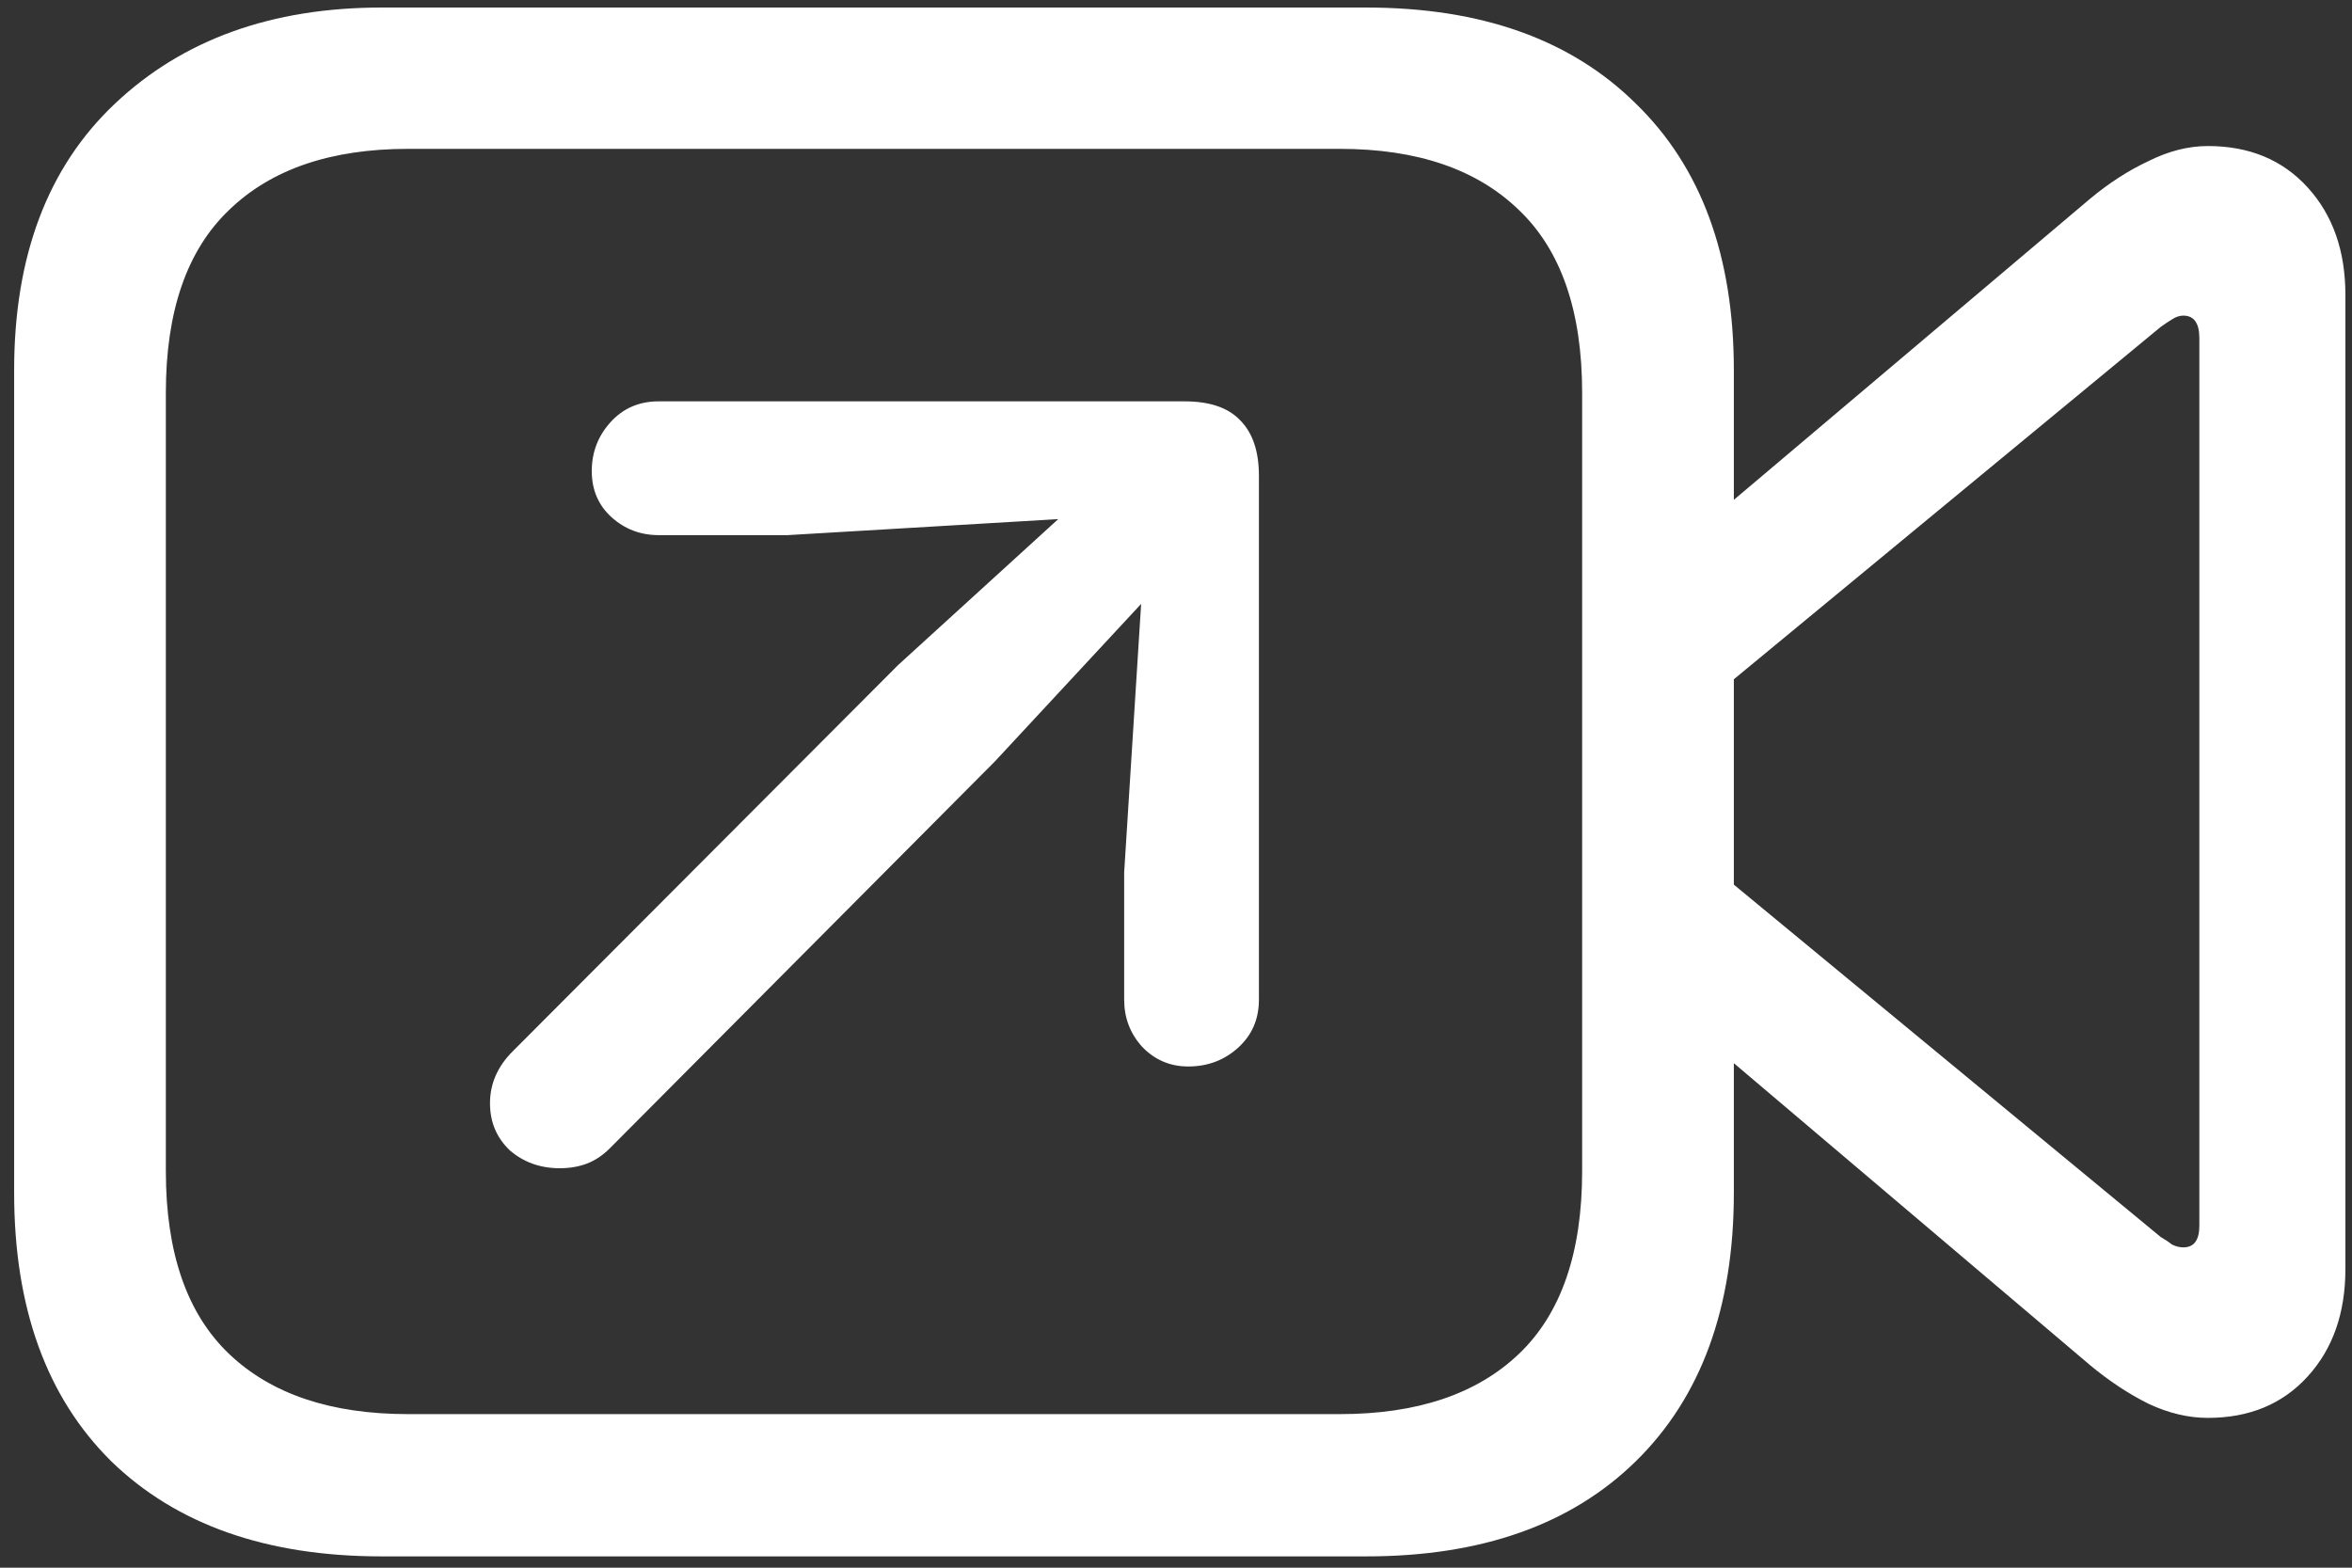 <svg width="156" height="104" viewBox="0 0 156 104" fill="none" xmlns="http://www.w3.org/2000/svg">
<rect x="0" y="0" width="156" height="104" fill="#333333" stroke="none"/>
<path d="M25.312 103.25H90.625C98.25 103.25 104.208 101.146 108.5 96.938C112.833 92.688 115 86.75 115 79.125V24.562C115 16.979 112.833 11.083 108.5 6.875C104.208 2.625 98.25 0.5 90.625 0.5H25.312C18.021 0.5 12.125 2.625 7.625 6.875C3.167 11.083 0.938 16.979 0.938 24.562V79.125C0.938 86.75 3.083 92.688 7.375 96.938C11.708 101.146 17.688 103.25 25.312 103.25ZM27.062 93.812C21.938 93.812 17.979 92.479 15.188 89.812C12.396 87.146 11 83.104 11 77.688V26.062C11 20.646 12.396 16.604 15.188 13.938C17.979 11.229 21.938 9.875 27.062 9.875H88.875C94 9.875 97.958 11.229 100.75 13.938C103.542 16.604 104.938 20.646 104.938 26.062V77.688C104.938 83.104 103.542 87.146 100.75 89.812C97.958 92.479 94 93.812 88.875 93.812H27.062ZM113.562 34.375V46.25L143.312 21.688C143.604 21.479 143.854 21.312 144.062 21.188C144.312 21.021 144.562 20.938 144.812 20.938C145.521 20.938 145.875 21.438 145.875 22.438V81.312C145.875 82.271 145.521 82.75 144.812 82.75C144.562 82.75 144.312 82.688 144.062 82.562C143.854 82.396 143.604 82.229 143.312 82.062L113.562 57.5V69.312L138.625 90.562C139.875 91.604 141.167 92.458 142.5 93.125C143.833 93.75 145.146 94.062 146.438 94.062C149.188 94.062 151.396 93.146 153.062 91.312C154.729 89.479 155.562 87.104 155.562 84.188V19.562C155.562 16.646 154.729 14.271 153.062 12.438C151.396 10.604 149.188 9.688 146.438 9.688C145.146 9.688 143.833 10.021 142.5 10.688C141.167 11.312 139.875 12.146 138.625 13.188L113.562 34.375ZM37.125 77.5C37.792 77.5 38.396 77.396 38.938 77.188C39.479 76.979 39.979 76.646 40.438 76.188L66 50.5L75.688 40.062L74.562 57.875V66.312C74.562 67.521 74.958 68.562 75.75 69.438C76.583 70.312 77.604 70.75 78.812 70.75C80.104 70.75 81.208 70.333 82.125 69.5C83.042 68.667 83.5 67.604 83.5 66.312V31.562C83.5 29.938 83.083 28.708 82.25 27.875C81.458 27.042 80.229 26.625 78.562 26.625H43.688C42.396 26.625 41.333 27.083 40.5 28C39.667 28.917 39.25 30 39.25 31.25C39.25 32.5 39.688 33.521 40.562 34.312C41.438 35.104 42.479 35.5 43.688 35.5H52.25L70.188 34.438L59.562 44.125L34 69.75C33 70.75 32.5 71.896 32.5 73.188C32.5 74.438 32.938 75.479 33.812 76.312C34.729 77.104 35.833 77.5 37.125 77.5Z" fill="white"/>
</svg>
